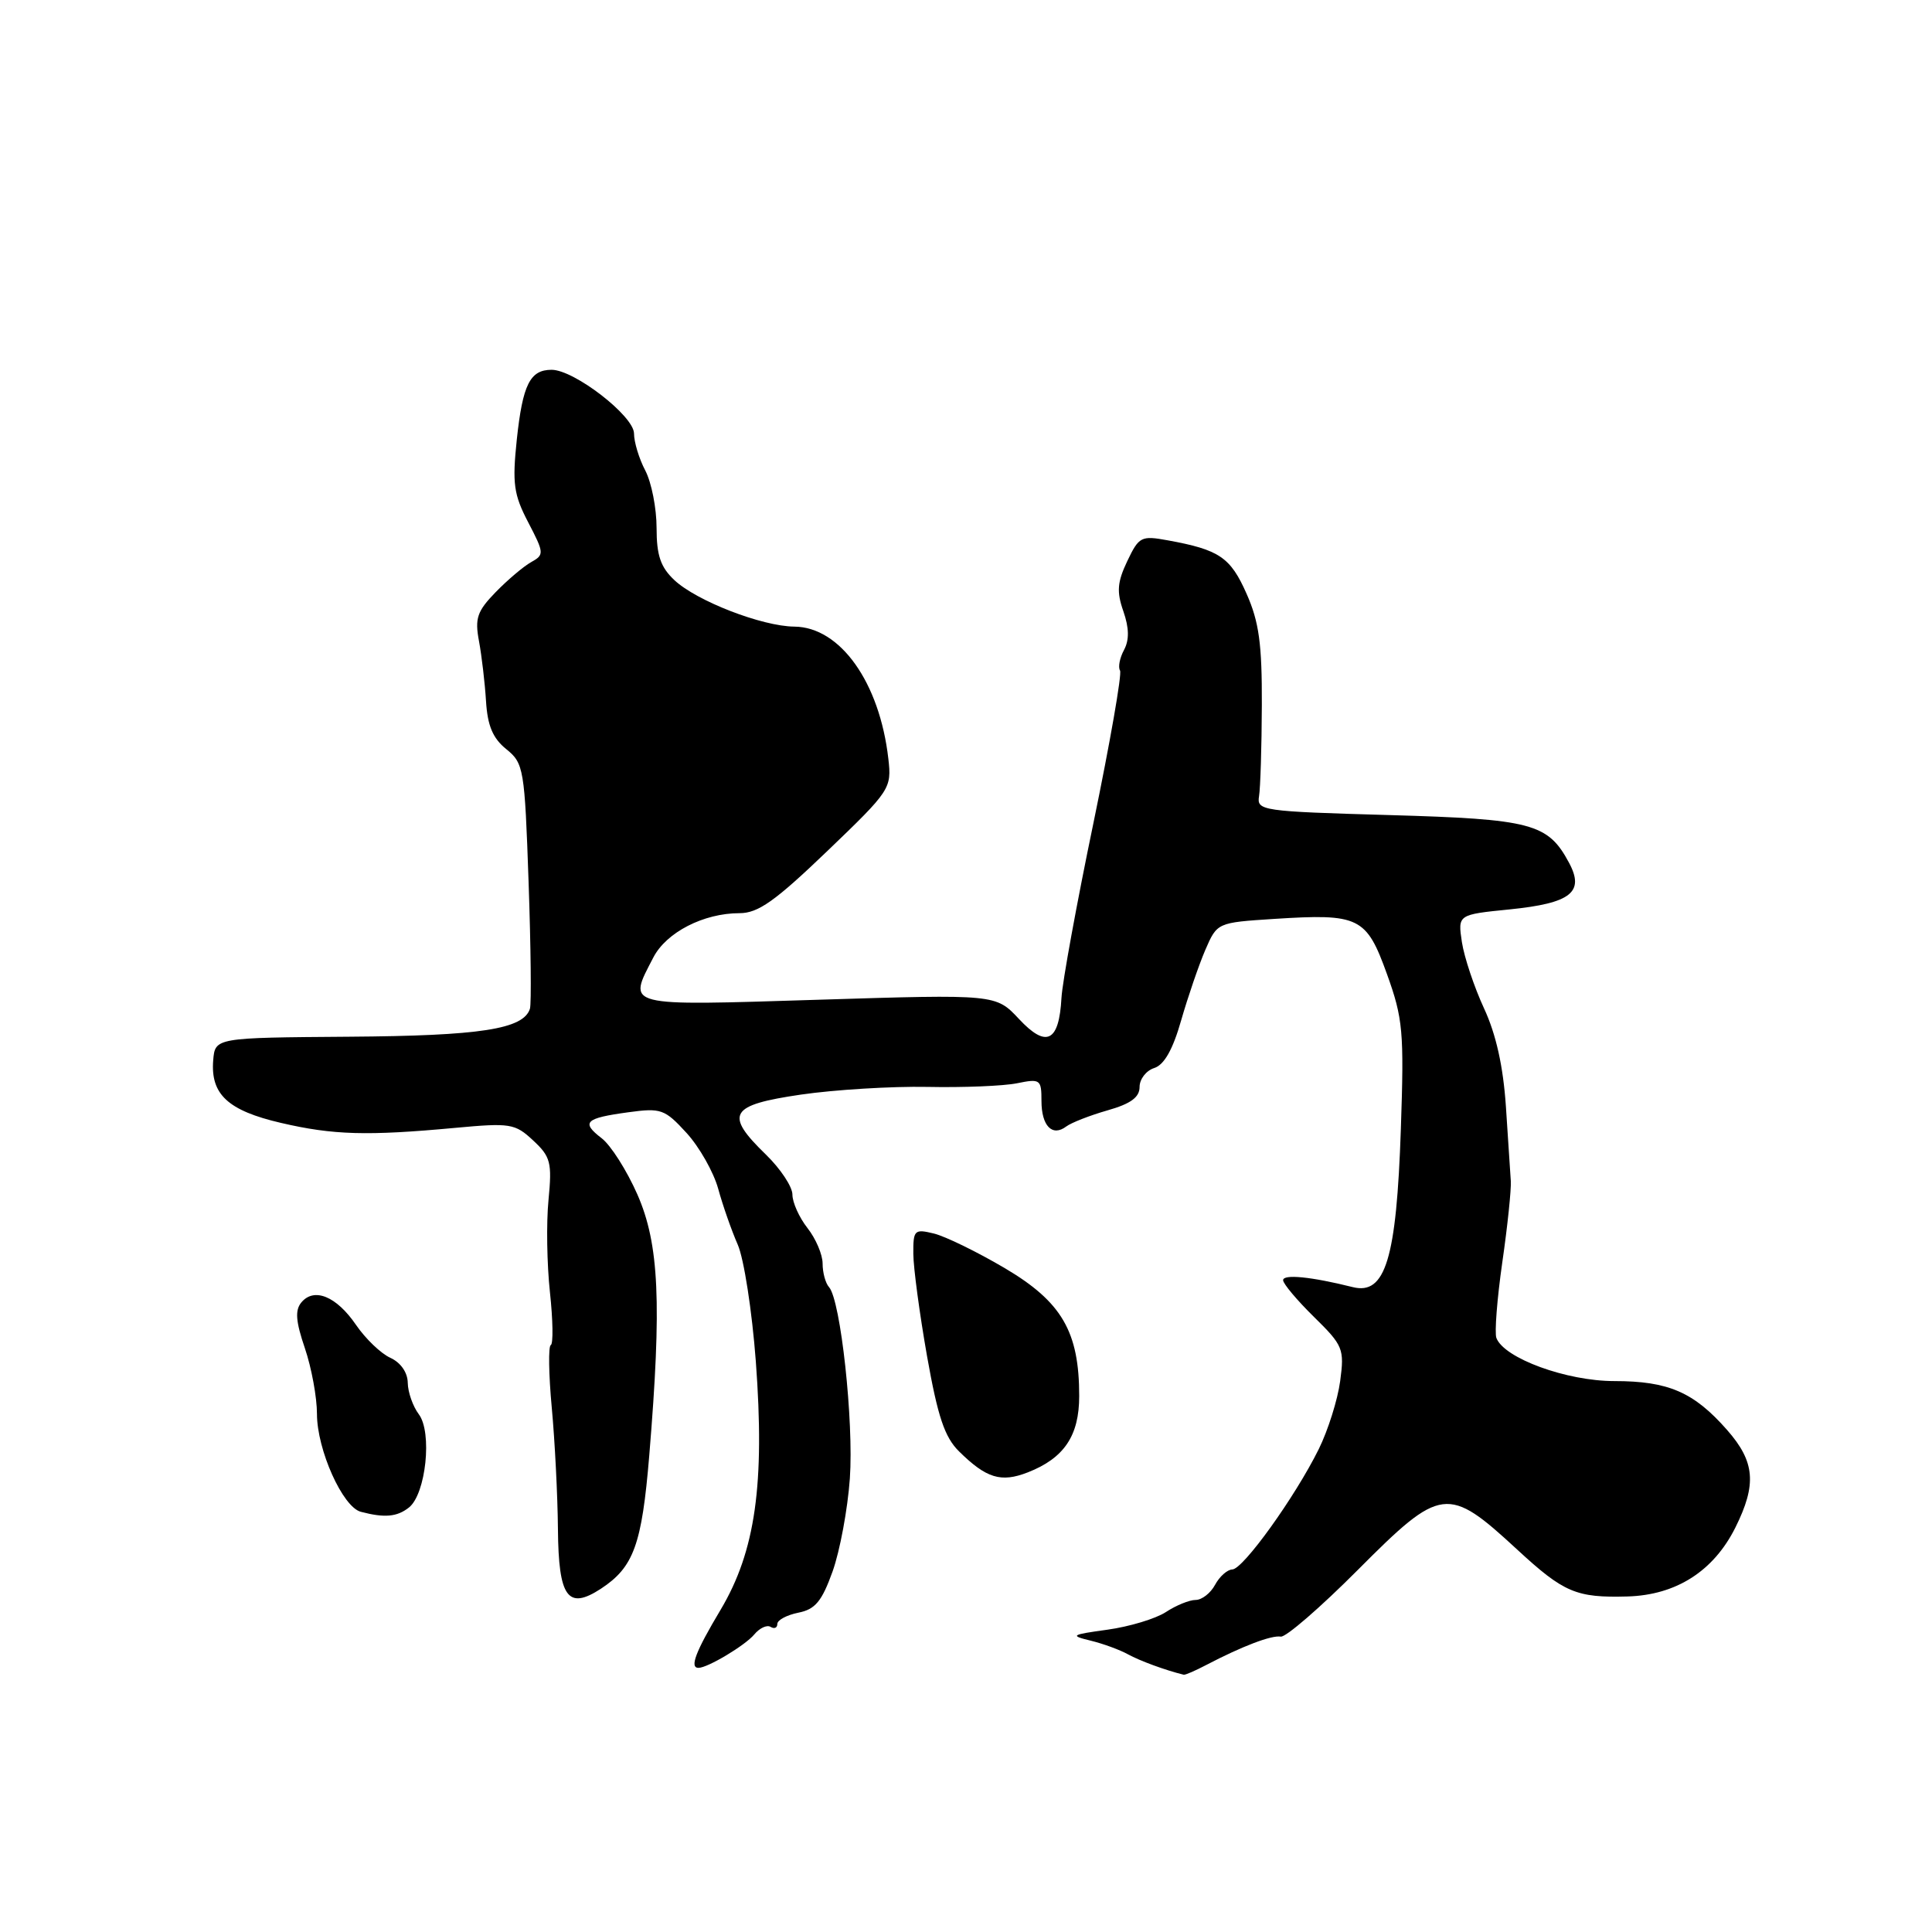 <?xml version="1.0" encoding="UTF-8" standalone="no"?>
<!DOCTYPE svg PUBLIC "-//W3C//DTD SVG 1.1//EN" "http://www.w3.org/Graphics/SVG/1.1/DTD/svg11.dtd" >
<svg xmlns="http://www.w3.org/2000/svg" xmlns:xlink="http://www.w3.org/1999/xlink" version="1.1" viewBox="0 0 256 256">
 <g >
 <path fill="currentColor"
d=" M 159.85 220.61 C 164.62 218.12 168.48 216.65 169.71 216.86 C 170.37 216.97 174.96 213.00 179.91 208.03 C 190.98 196.92 191.82 196.82 201.03 205.32 C 207.22 211.04 208.86 211.73 215.66 211.54 C 222.10 211.35 227.05 208.19 229.94 202.42 C 232.80 196.68 232.55 193.69 228.85 189.48 C 224.44 184.46 221.07 183.00 213.91 183.00 C 207.58 183.00 199.31 179.98 198.28 177.29 C 198.02 176.61 198.37 172.10 199.06 167.28 C 199.76 162.45 200.26 157.60 200.19 156.50 C 200.12 155.40 199.82 150.95 199.54 146.61 C 199.18 141.30 198.24 137.05 196.64 133.61 C 195.34 130.80 194.02 126.85 193.71 124.84 C 193.16 121.19 193.16 121.19 200.04 120.50 C 208.14 119.68 210.00 118.23 207.91 114.33 C 205.11 109.10 202.99 108.54 184.05 108.00 C 167.19 107.52 166.51 107.42 166.83 105.50 C 167.01 104.40 167.18 98.96 167.20 93.41 C 167.23 85.33 166.83 82.39 165.17 78.66 C 163.04 73.84 161.56 72.84 154.75 71.60 C 151.21 70.95 150.92 71.10 149.37 74.35 C 148.05 77.13 147.94 78.40 148.85 80.99 C 149.62 83.22 149.65 84.78 148.94 86.12 C 148.37 87.18 148.13 88.40 148.41 88.85 C 148.68 89.29 147.09 98.39 144.88 109.08 C 142.66 119.76 140.76 130.18 140.65 132.23 C 140.33 138.07 138.65 138.91 135.02 135.02 C 131.95 131.74 131.95 131.74 108.48 132.47 C 82.45 133.28 83.16 133.46 86.57 126.87 C 88.29 123.54 93.23 121.00 97.99 121.00 C 100.46 121.00 102.70 119.41 109.61 112.78 C 117.99 104.74 118.16 104.48 117.71 100.53 C 116.55 90.42 111.34 83.09 105.26 83.03 C 100.96 82.99 92.30 79.63 89.36 76.87 C 87.53 75.15 87.00 73.60 87.00 69.94 C 87.00 67.35 86.33 63.94 85.51 62.36 C 84.68 60.79 84.01 58.57 84.01 57.44 C 84.00 55.12 76.09 49.00 73.09 49.00 C 70.23 49.00 69.26 50.95 68.48 58.23 C 67.87 64.07 68.06 65.51 69.99 69.21 C 72.11 73.28 72.13 73.51 70.39 74.48 C 69.38 75.04 67.27 76.83 65.68 78.46 C 63.22 80.99 62.90 81.93 63.47 84.96 C 63.83 86.91 64.25 90.48 64.40 92.91 C 64.60 96.16 65.30 97.83 67.09 99.27 C 69.40 101.14 69.52 101.85 70.04 116.86 C 70.34 125.46 70.42 133.02 70.22 133.66 C 69.37 136.37 63.68 137.25 46.25 137.37 C 28.50 137.50 28.50 137.50 28.25 140.50 C 27.89 145.01 30.21 147.16 37.23 148.79 C 44.14 150.40 48.65 150.53 60.29 149.45 C 67.63 148.77 68.24 148.87 70.65 151.12 C 72.96 153.27 73.16 154.03 72.68 159.00 C 72.38 162.03 72.47 167.53 72.87 171.23 C 73.27 174.94 73.32 178.09 72.98 178.23 C 72.65 178.38 72.70 182.10 73.11 186.50 C 73.52 190.90 73.89 198.16 73.93 202.64 C 74.01 211.68 75.24 213.38 79.63 210.51 C 83.97 207.66 85.05 204.68 86.03 192.86 C 87.70 172.67 87.34 164.84 84.46 158.28 C 83.06 155.10 80.93 151.74 79.72 150.82 C 76.96 148.70 77.52 148.16 83.27 147.38 C 87.58 146.79 88.08 146.96 90.97 150.12 C 92.67 151.98 94.55 155.30 95.16 157.50 C 95.76 159.70 96.93 163.04 97.75 164.91 C 98.58 166.79 99.65 173.75 100.15 180.38 C 101.36 196.66 100.10 205.55 95.48 213.31 C 92.15 218.88 91.35 221.00 92.55 221.00 C 93.77 221.00 98.73 218.03 99.94 216.58 C 100.65 215.72 101.63 215.27 102.11 215.57 C 102.60 215.87 103.00 215.70 103.00 215.18 C 103.00 214.67 104.25 214.00 105.78 213.69 C 108.02 213.25 108.90 212.19 110.32 208.23 C 111.29 205.52 112.32 199.98 112.61 195.91 C 113.14 188.35 111.39 172.27 109.85 170.55 C 109.38 170.03 109.00 168.63 109.00 167.43 C 109.00 166.24 108.10 164.13 107.00 162.73 C 105.90 161.33 105.00 159.33 105.00 158.29 C 105.00 157.25 103.42 154.87 101.50 153.00 C 95.95 147.62 96.64 146.43 106.13 145.04 C 110.61 144.39 118.15 143.93 122.88 144.02 C 127.62 144.12 132.96 143.90 134.75 143.54 C 137.84 142.91 138.00 143.03 138.00 145.88 C 138.00 149.19 139.43 150.67 141.29 149.26 C 141.96 148.76 144.41 147.80 146.75 147.13 C 149.82 146.26 151.00 145.40 151.00 144.03 C 151.00 142.99 151.87 141.86 152.94 141.52 C 154.26 141.10 155.41 139.07 156.51 135.20 C 157.41 132.07 158.85 127.87 159.71 125.87 C 161.28 122.25 161.28 122.25 168.83 121.76 C 180.11 121.04 181.05 121.49 183.78 129.07 C 185.90 134.96 186.06 136.68 185.62 149.61 C 185.04 166.81 183.57 171.63 179.25 170.55 C 173.74 169.17 170.00 168.80 170.02 169.64 C 170.03 170.11 171.87 172.30 174.11 174.50 C 177.97 178.29 178.15 178.73 177.58 183.00 C 177.25 185.47 175.97 189.53 174.74 192.02 C 171.59 198.38 164.73 207.92 163.29 207.96 C 162.62 207.98 161.59 208.90 161.00 210.00 C 160.41 211.10 159.25 212.00 158.43 212.00 C 157.60 212.00 155.83 212.72 154.48 213.61 C 153.13 214.49 149.65 215.54 146.76 215.94 C 141.91 216.61 141.74 216.72 144.50 217.39 C 146.15 217.79 148.39 218.61 149.47 219.21 C 151.04 220.07 154.40 221.31 156.85 221.91 C 157.04 221.96 158.39 221.38 159.85 220.61 Z  M 54.19 199.75 C 56.44 197.96 57.30 189.78 55.49 187.39 C 54.71 186.35 54.05 184.48 54.03 183.23 C 54.01 181.86 53.10 180.55 51.73 179.92 C 50.48 179.36 48.43 177.39 47.17 175.55 C 44.58 171.76 41.62 170.55 39.93 172.58 C 39.07 173.62 39.19 175.10 40.40 178.65 C 41.28 181.24 42.00 185.16 42.00 187.36 C 42.00 192.09 45.40 199.69 47.81 200.32 C 50.96 201.15 52.61 201.00 54.19 199.75 Z  M 136.18 195.10 C 141.00 193.22 143.00 190.25 143.00 184.98 C 143.00 176.45 140.70 172.50 133.13 168.03 C 129.48 165.88 125.26 163.82 123.75 163.45 C 121.16 162.82 121.00 162.98 121.02 166.14 C 121.03 167.99 121.85 174.09 122.84 179.71 C 124.26 187.72 125.17 190.43 127.07 192.31 C 130.70 195.89 132.64 196.48 136.18 195.10 Z "/>
</g>
</svg>
